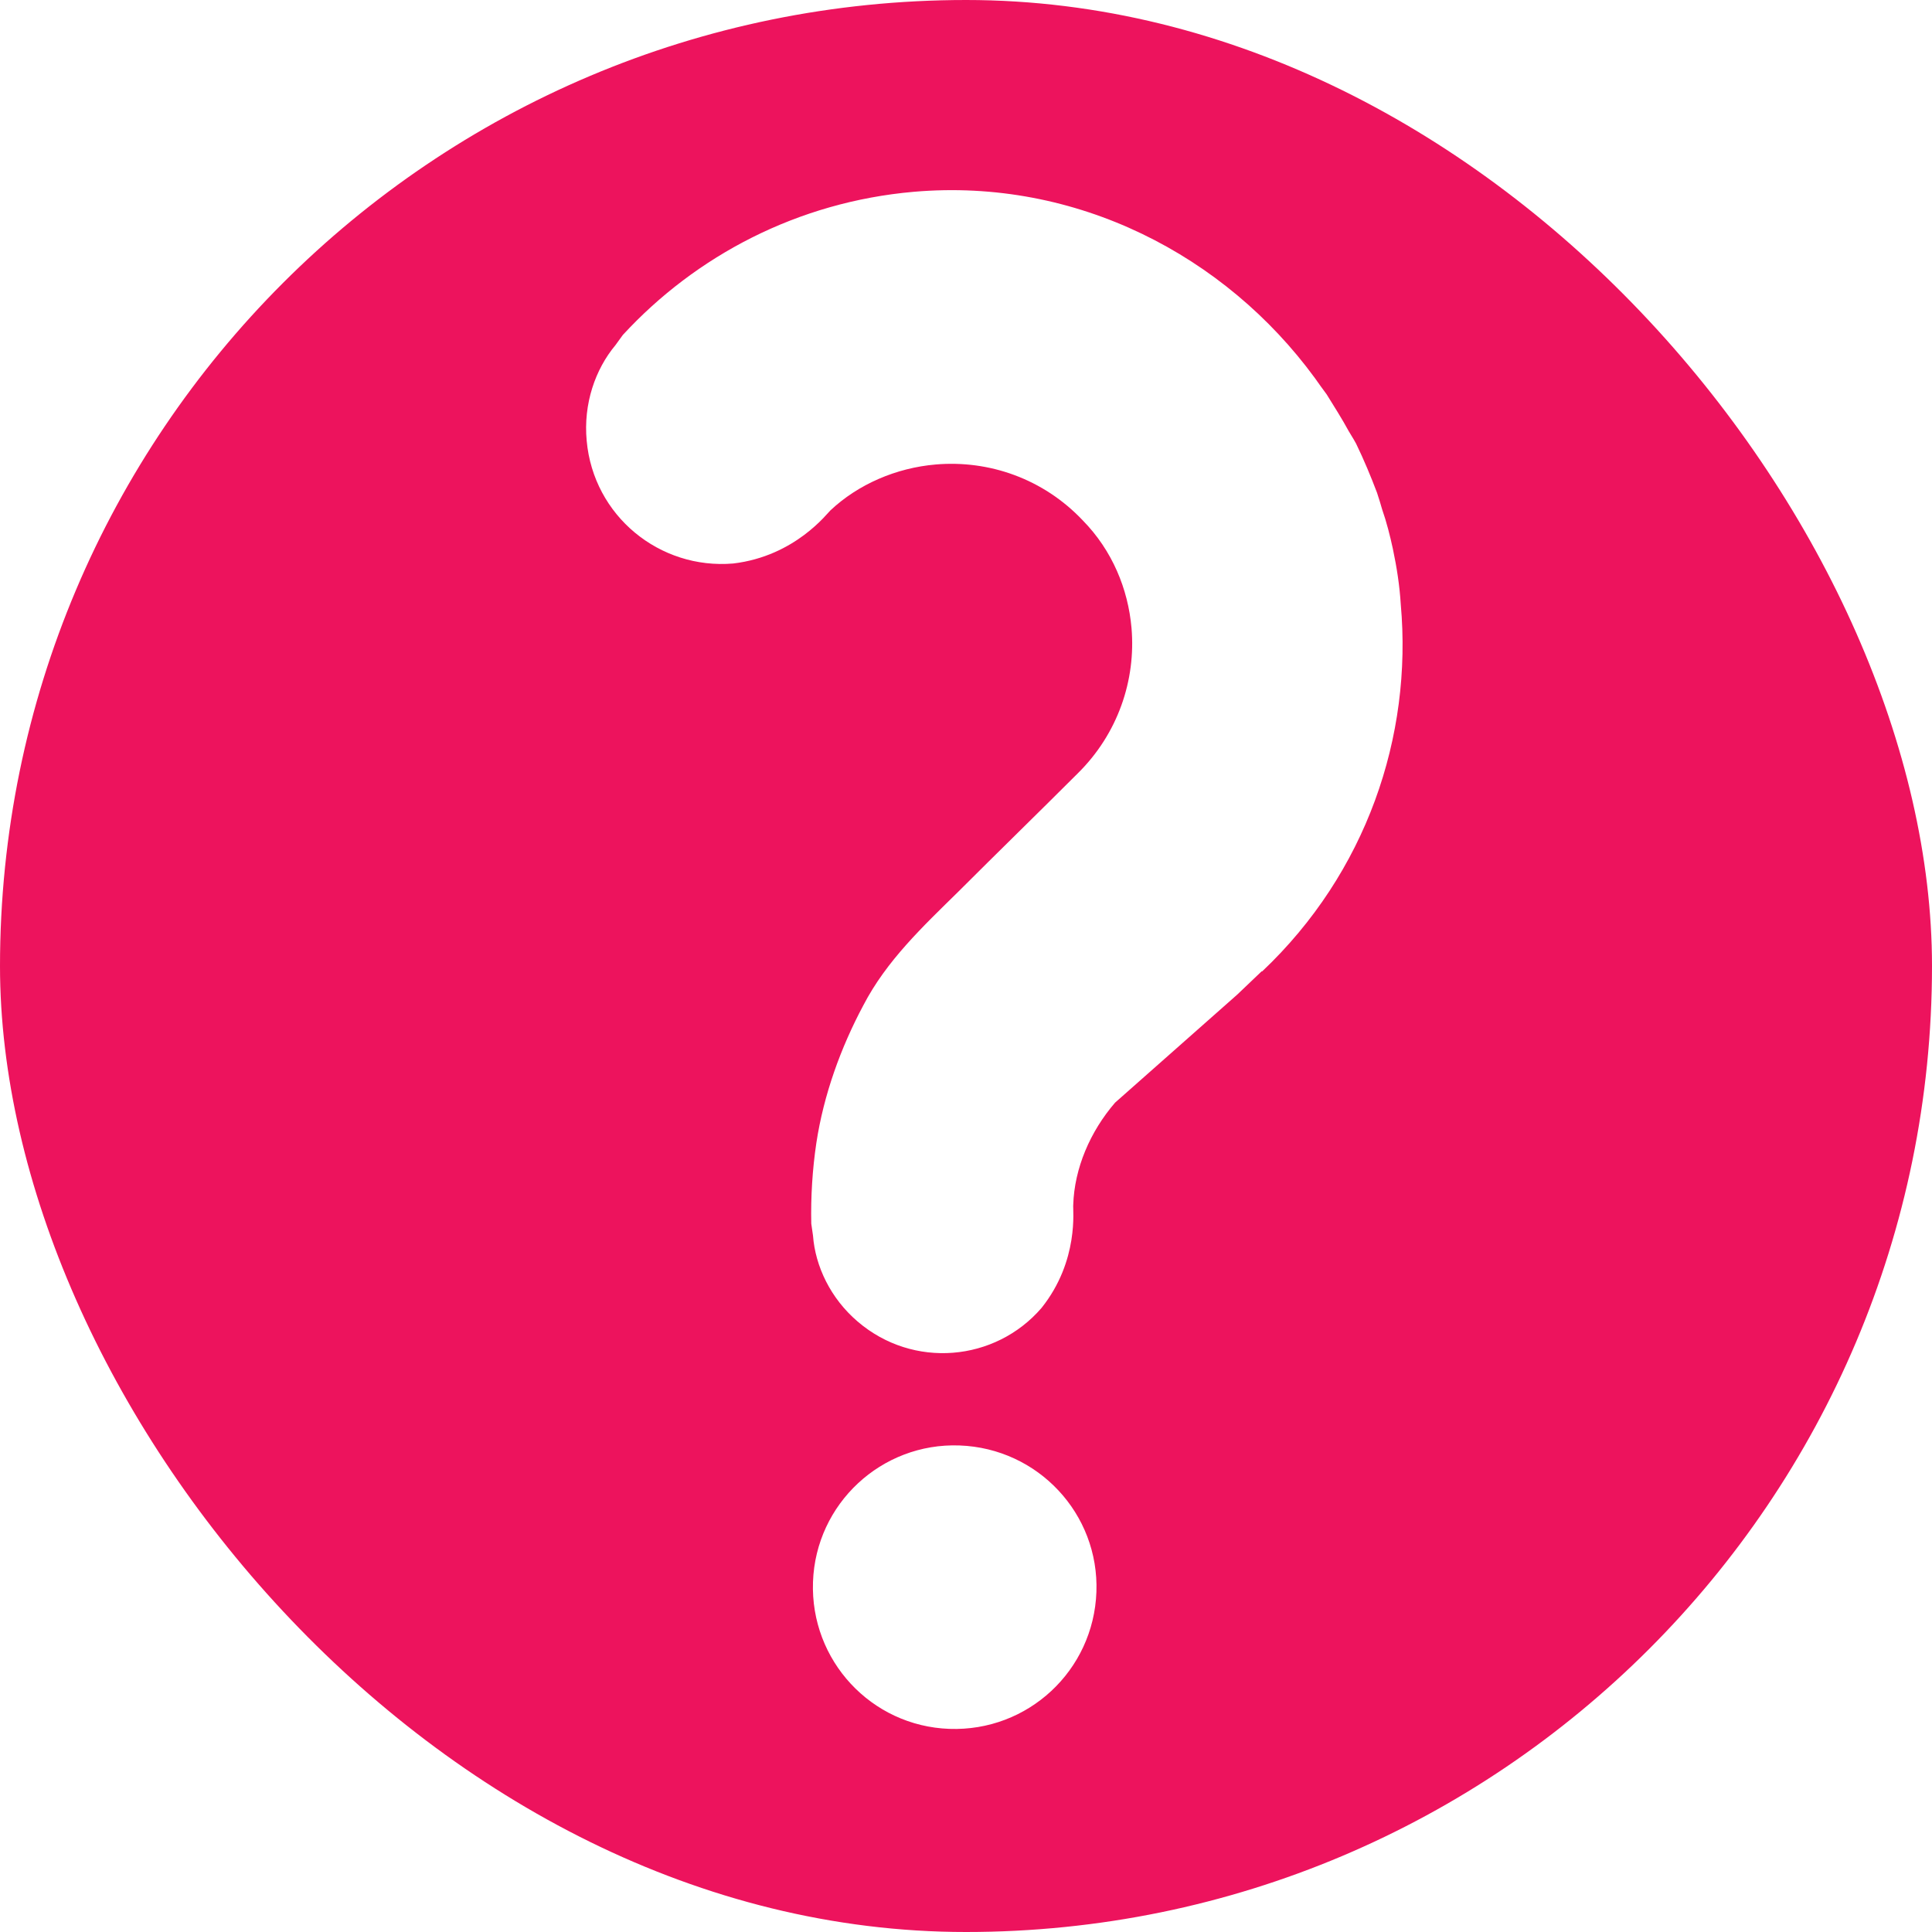 <svg width="36" height="36" viewBox="0 0 36 36" fill="none" xmlns="http://www.w3.org/2000/svg">
<g clip-path="url(#clip0_195_61)">
<path d="M18.005 0C8.054 0 0 8.064 0 18.005C0 27.946 8.054 36 18.005 36C27.957 36 36 27.936 36 18.005C36 8.075 27.946 0 18.005 0ZM17.689 32.215C16.234 32.163 15.096 30.94 15.149 29.475C15.201 28.02 16.424 26.881 17.879 26.934C19.344 26.987 20.483 28.21 20.43 29.664C20.377 31.13 19.154 32.268 17.689 32.215ZM23.508 18.1L23.055 18.532L20.778 20.546C20.314 21.084 20.019 21.769 19.998 22.454C19.987 22.528 20.114 23.487 19.407 24.372C18.543 25.374 17.014 25.511 15.981 24.625C15.475 24.193 15.191 23.592 15.149 23.023L15.117 22.802C15.106 22.306 15.138 21.79 15.212 21.294C15.349 20.398 15.665 19.523 16.087 18.733C16.519 17.9 17.194 17.267 17.858 16.614C18.596 15.876 19.344 15.149 20.082 14.411C20.831 13.673 21.168 12.671 21.084 11.701C21.02 10.974 20.725 10.257 20.177 9.698C19.439 8.918 18.427 8.57 17.436 8.655C16.698 8.718 15.992 9.024 15.475 9.509C15.423 9.551 14.822 10.363 13.662 10.5C12.292 10.616 11.058 9.614 10.932 8.212C10.868 7.527 11.09 6.884 11.469 6.43L11.606 6.241C12.966 4.765 14.864 3.763 17.025 3.574C20.061 3.31 22.833 4.765 24.499 7.042C24.583 7.158 24.647 7.253 24.72 7.348C24.857 7.569 25.005 7.801 25.131 8.033C25.153 8.075 25.205 8.149 25.268 8.265C25.416 8.57 25.543 8.876 25.659 9.182C25.701 9.308 25.732 9.414 25.753 9.488C25.838 9.73 25.901 9.983 25.954 10.226C26.027 10.573 26.08 10.911 26.101 11.259C26.323 13.725 25.458 16.266 23.519 18.1" fill="#ED135D"/>
</g>
<defs>
<clipPath id="clip0_195_61">
<rect width="36" height="36" rx="18" fill="white"/>
</clipPath>
</defs>
</svg>
